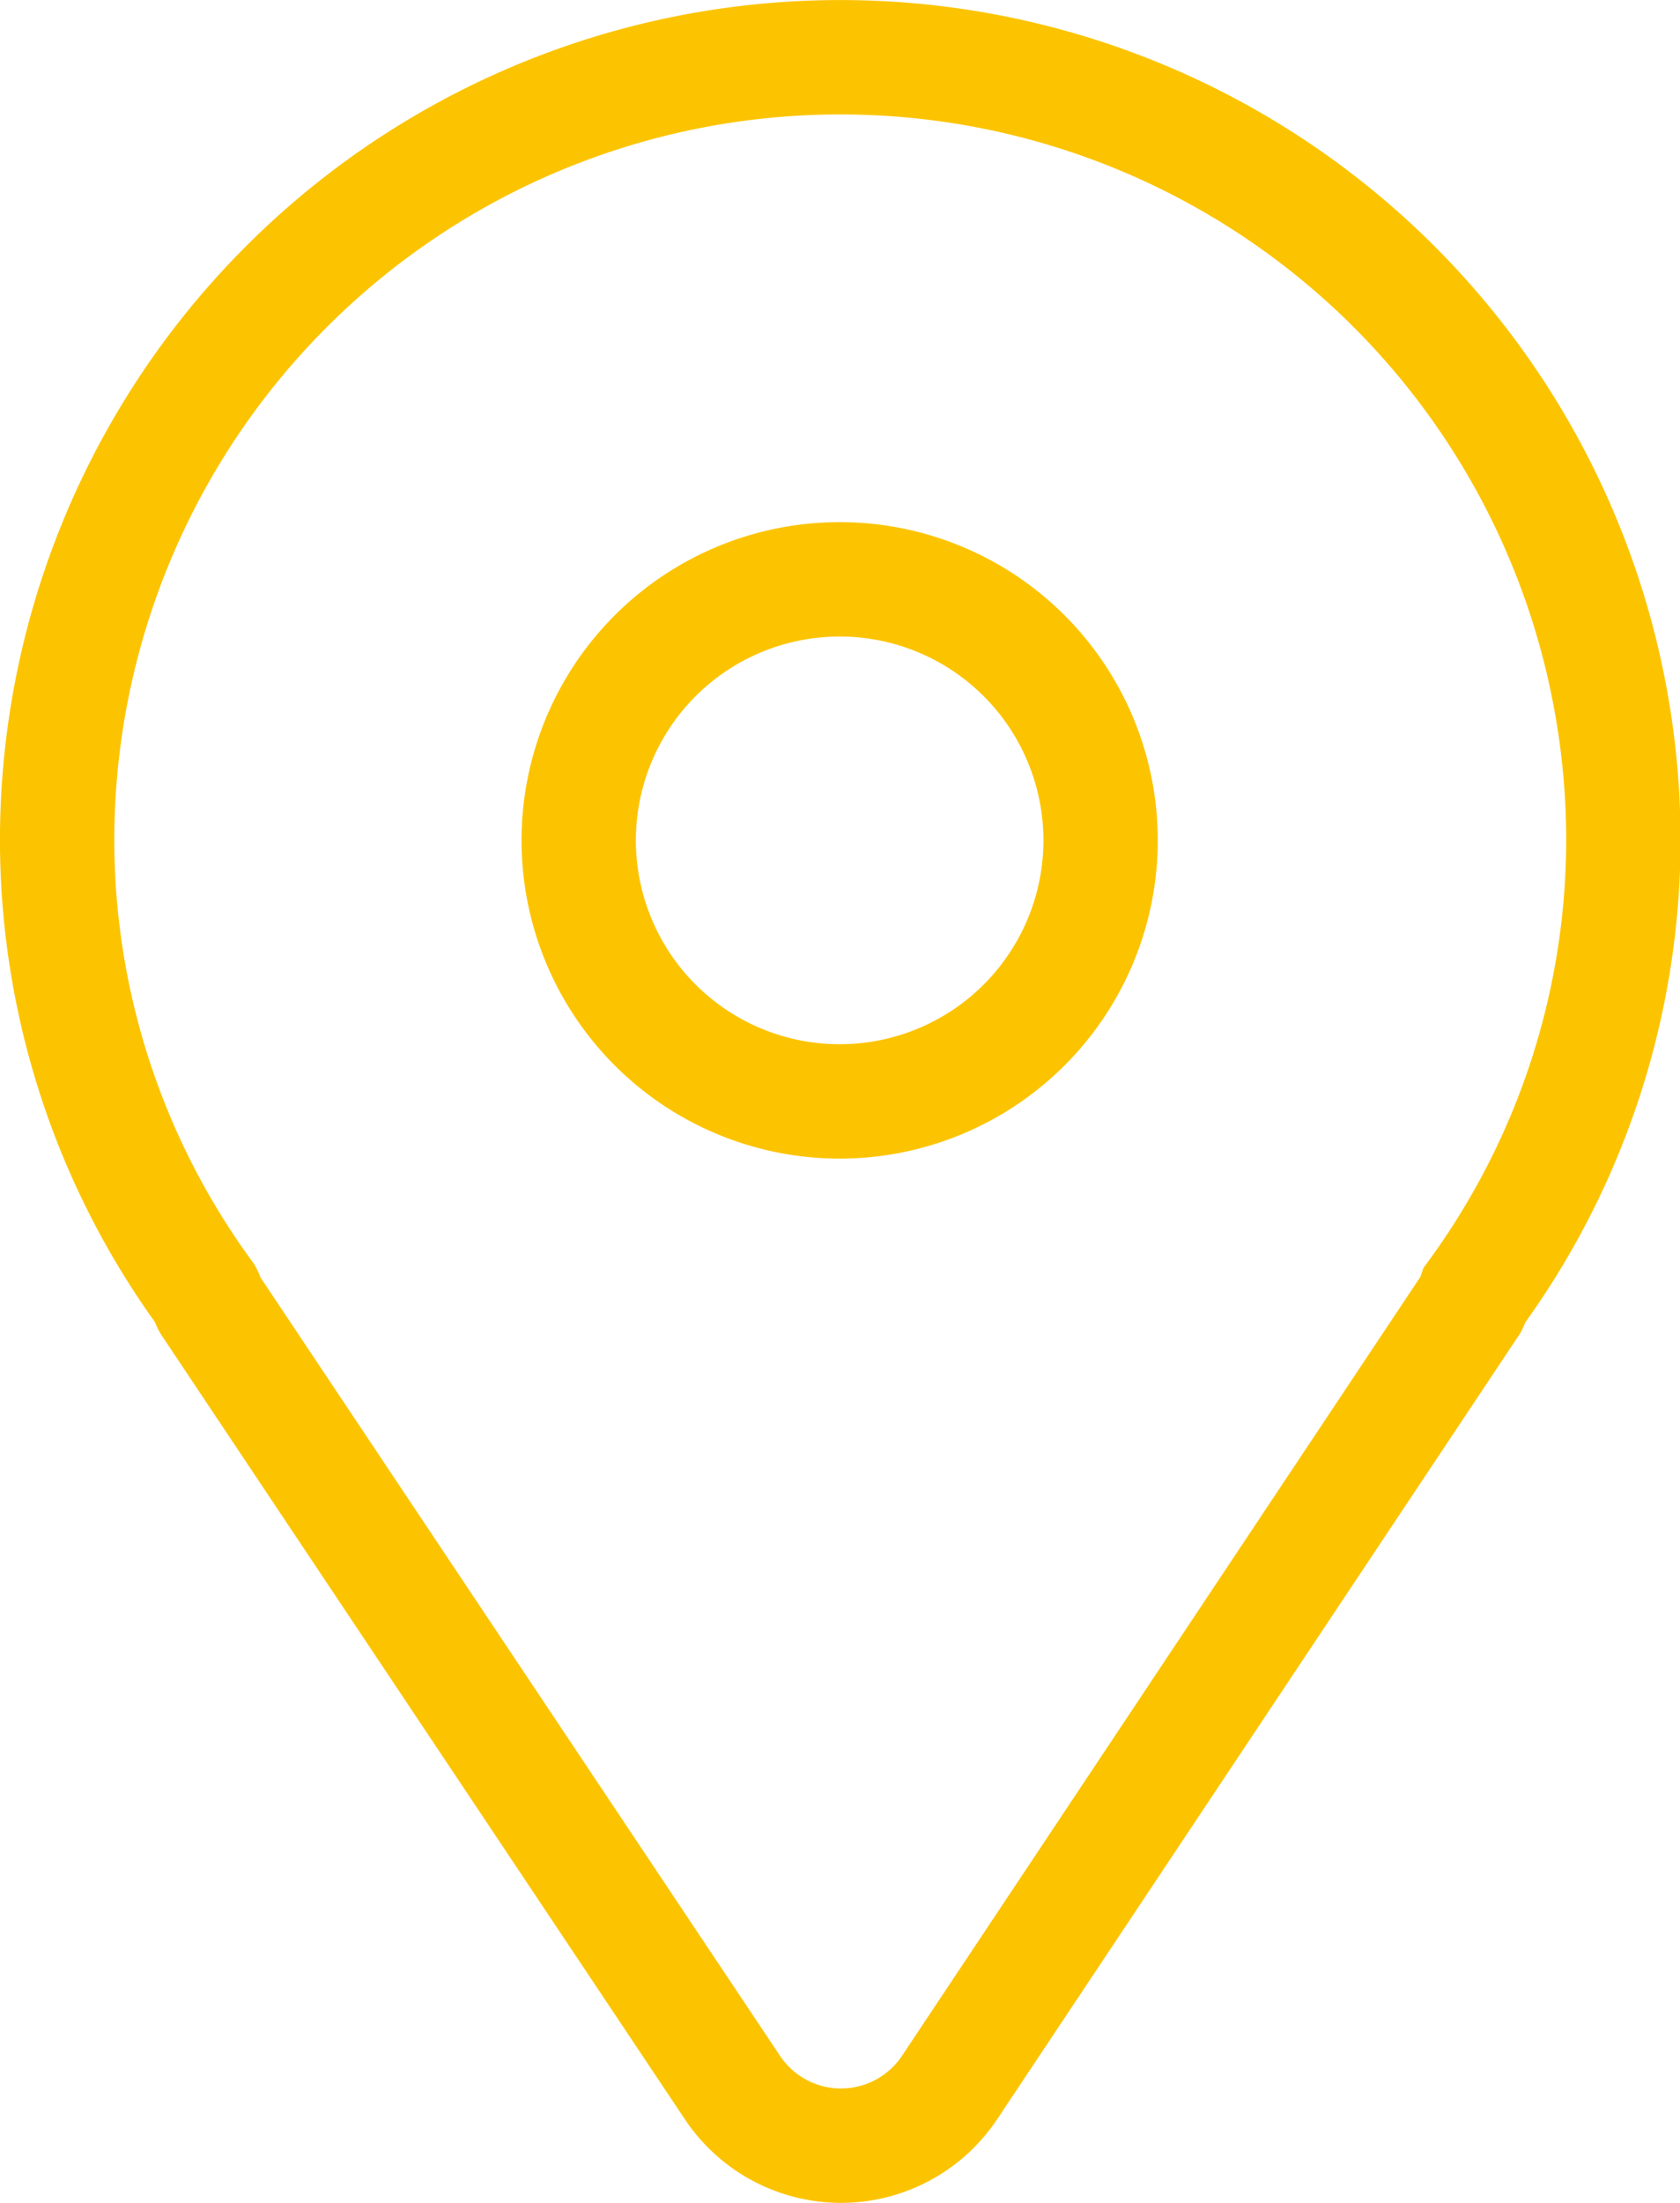 <svg id="Layer_1" data-name="Layer 1" xmlns="http://www.w3.org/2000/svg" viewBox="0 0 168.81 221.27"><path id="location-pin-svgrepo-com" d="M94.82,17.62A78.67,78.67,0,0,0,16.15,96.28a77.5,77.5,0,0,0,14.94,45.65c.17.31.2.65.38.94L84,221.54a13.11,13.11,0,0,0,21.83,0l52.38-78.68a9.25,9.25,0,0,0,.38-.94,77.5,77.5,0,0,0,14.94-45.65A78.67,78.67,0,0,0,94.82,17.62Zm0,104.88A26.22,26.22,0,1,1,121,96.28,26.22,26.22,0,0,1,94.82,122.5Z" transform="translate(-10.41 -11.87)" style="fill:none;stroke:#fcc400;stroke-width:11.49px"/></svg>